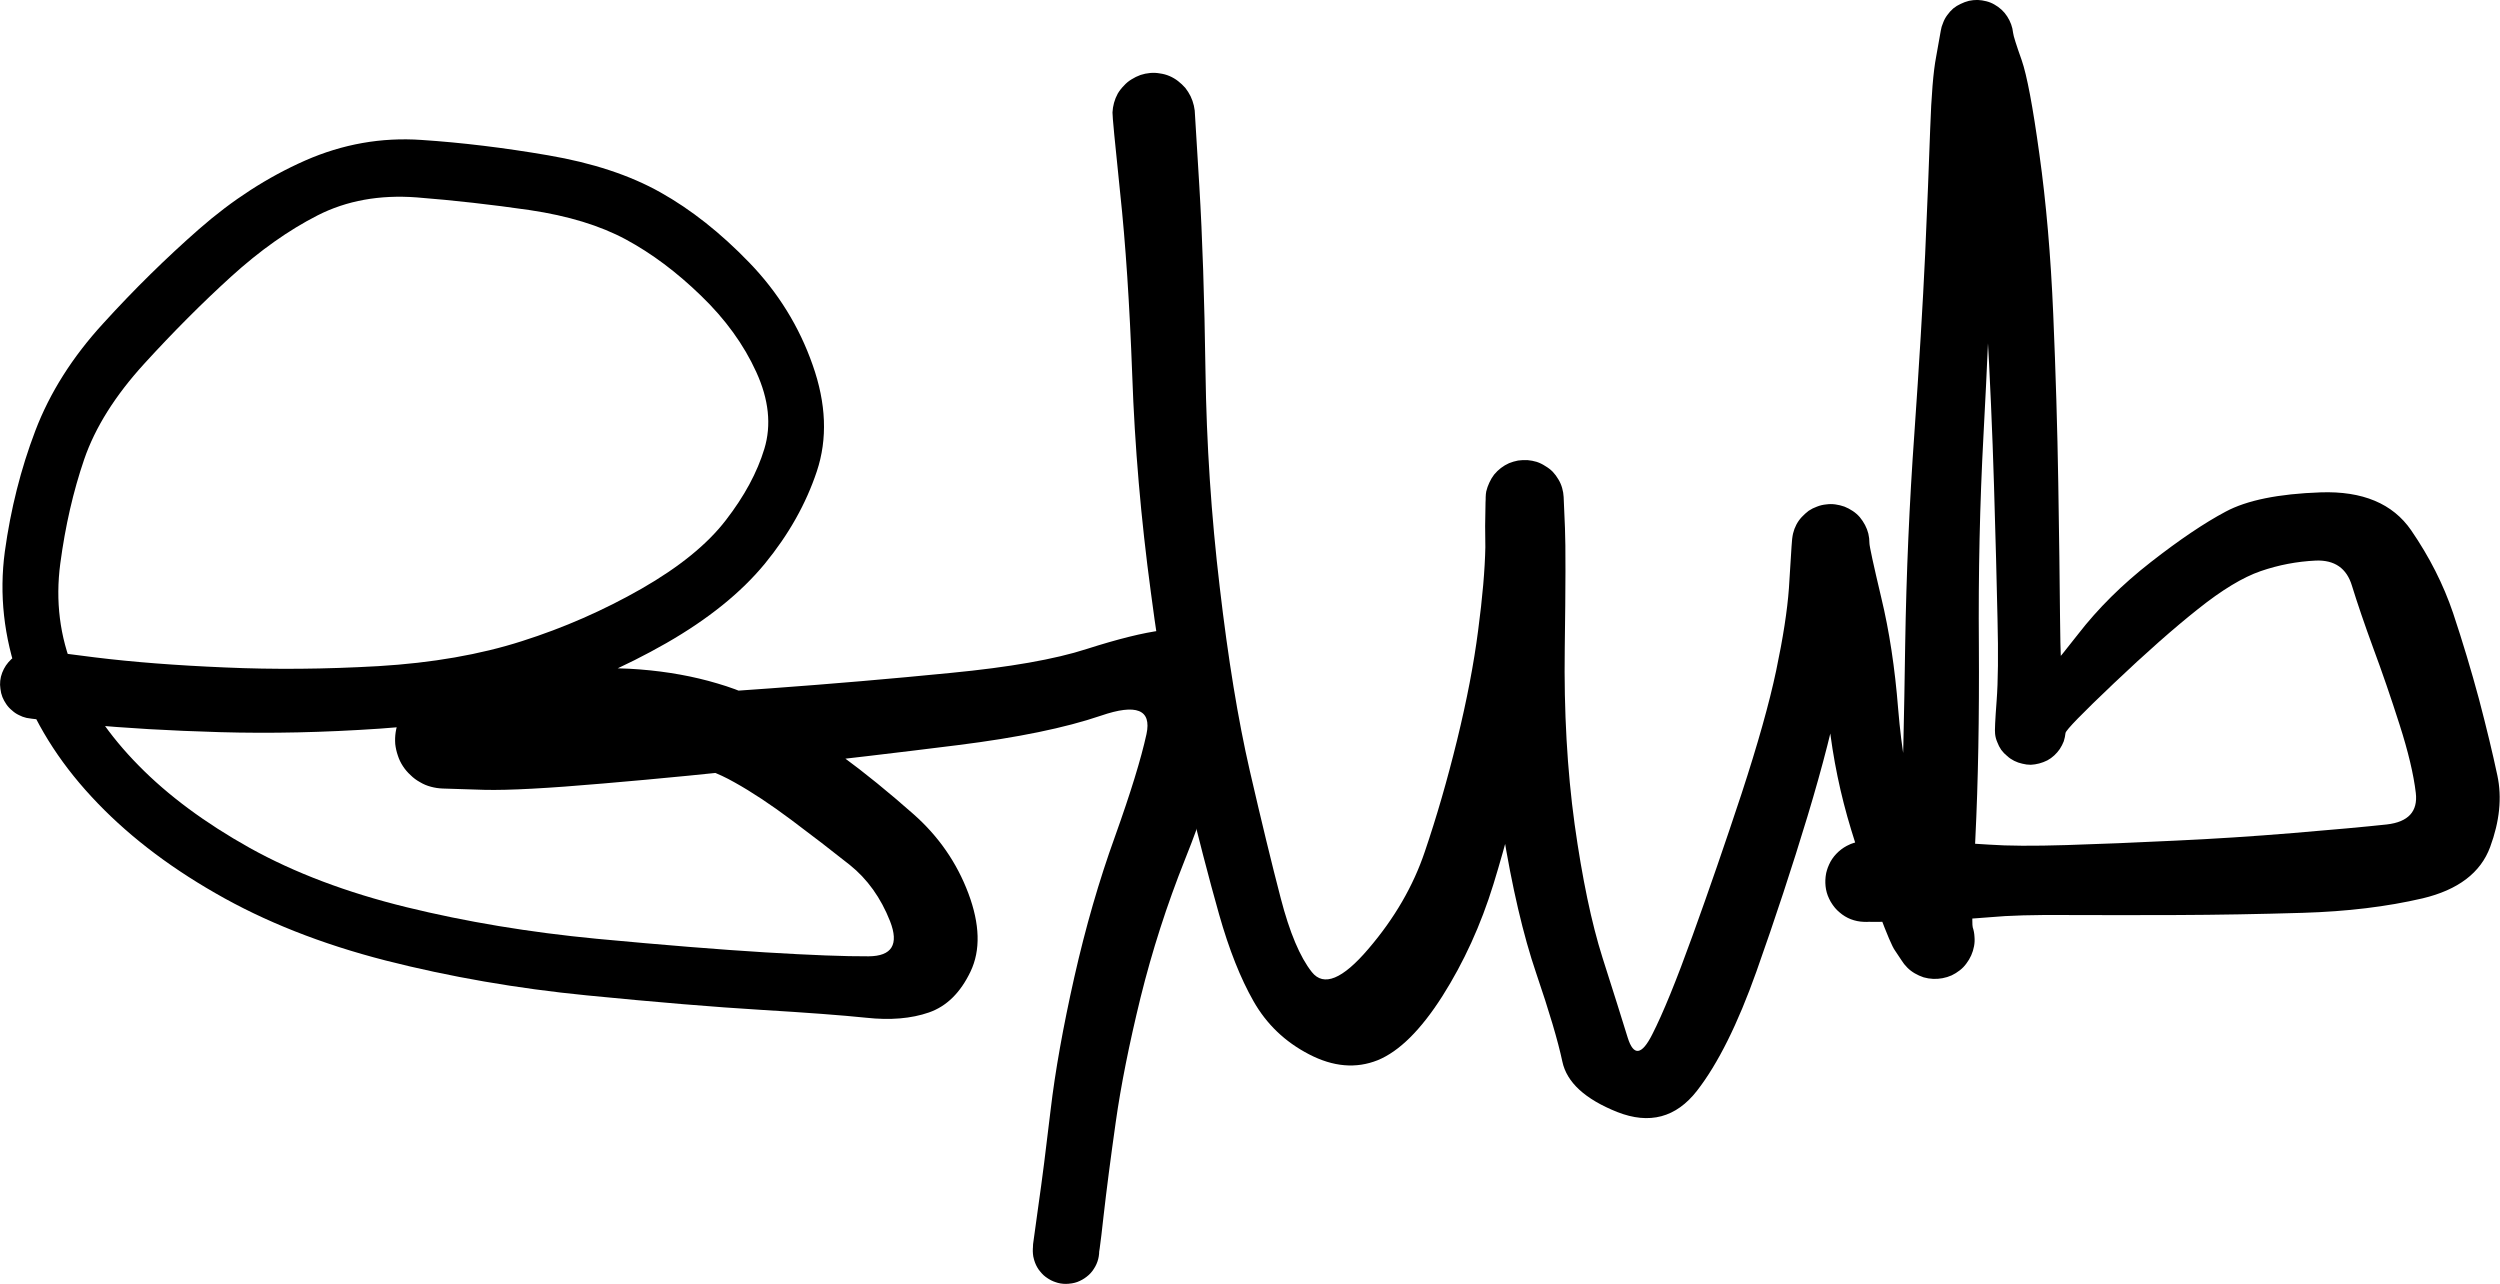 <?xml version="1.0" encoding="UTF-8"?>
<!-- Created with Inkscape (http://www.inkscape.org/) -->
<svg width="60.295mm" height="30.969mm" version="1.1" viewBox="0 0 60.295 30.969" xmlns="http://www.w3.org/2000/svg">
 <g transform="translate(-119.48 -142.98)">
  <g transform="matrix(.529 0 0 .529 120.31 159.49)">
   <path d="m0.17-1.57t2.58 0.33q2.59 0.32 5.93 0.46 3.34 0.15 7.01-0.06 3.67-0.22 6.54-1.14 2.86-0.91 5.45-2.39 2.58-1.48 3.84-3.12 1.27-1.64 1.76-3.26t-0.37-3.5q-0.85-1.87-2.52-3.48-1.66-1.61-3.42-2.56t-4.38-1.34q-2.62-0.38-5.16-0.58-2.54-0.19-4.52 0.82t-3.94 2.79q-1.97 1.79-3.96 3.97t-2.74 4.36q-0.75 2.19-1.09 4.75-0.34 2.57 0.61 4.87t2.96 4.34q2.01 2.05 5.07 3.76 3.06 1.7 7.14 2.7t8.67 1.44q4.58 0.43 7.69 0.62 3.12 0.19 4.71 0.18 1.6-0.01 0.98-1.6-0.63-1.6-1.84-2.57-1.22-0.97-2.65-2.04t-2.6-1.72q-1.16-0.66-2.26-0.82-1.1-0.15-2.68-0.27-1.57-0.13-3.27 0.06-1.69 0.18-3.26 0.75t-1.84 0.56-0.53-0.08q-0.27-0.07-0.5-0.21-0.24-0.13-0.43-0.32-0.2-0.18-0.35-0.41t-0.23-0.48q-0.09-0.26-0.12-0.53-0.02-0.27 0.02-0.54t0.15-0.52q0.1-0.25 0.26-0.47t0.37-0.39 0.45-0.29q0.25-0.12 0.51-0.18 0.27-0.05 2.26 0.18 2 0.24 5.51 0.11t7.62-0.44q4.12-0.3 8.17-0.7 4.04-0.39 6.2-1.09 2.16-0.69 3.43-0.85 1.27-0.17 2.42 0.9 1.16 1.07 0.51 3.76-0.64 2.71-1.88 5.8-1.23 3.09-2.02 6.28-0.78 3.19-1.13 5.67-0.35 2.47-0.56 4.32-0.2 1.85-0.29 2.08-0.09 0.24-0.25 0.43-0.15 0.19-0.36 0.32t-0.46 0.19q-0.24 0.06-0.48 0.04-0.25-0.02-0.48-0.13-0.23-0.1-0.41-0.26-0.18-0.17-0.3-0.39t-0.17-0.46q-0.04-0.24-0.01-0.49 0.04-0.25 0.15-0.47t0.29-0.39q0.18-0.18 0.4-0.28 0.23-0.11 0.47-0.14 0.25-0.04 0.49 0.01 0.25 0.05 0.46 0.18 0.22 0.12 0.38 0.31 0.16 0.18 0.26 0.41t0.11 0.48q0.02 0.25-0.04 0.49t-0.2 0.45q-0.13 0.21-0.33 0.36-0.19 0.15-0.43 0.24-0.23 0.08-0.48 0.08-0.25 0.01-0.49-0.07-0.23-0.07-0.43-0.22t-0.35-0.35q-0.14-0.2-0.21-0.44t-0.06-0.49 0.01-0.24q0 0 0.24-1.74 0.25-1.74 0.56-4.38 0.31-2.63 1.08-6.05 0.77-3.41 1.85-6.4 1.07-2.99 1.44-4.68 0.36-1.68-2.08-0.84-2.44 0.83-6.51 1.34t-8.23 0.97-7.94 0.78q-3.78 0.33-5.42 0.29-1.64-0.05-1.91-0.06t-0.53-0.08-0.5-0.21q-0.24-0.13-0.43-0.32-0.2-0.18-0.35-0.41t-0.23-0.48q-0.09-0.26-0.12-0.53-0.02-0.27 0.02-0.54t0.15-0.52q0.1-0.25 0.26-0.47t0.37-0.39 0.45-0.29q0.25-0.12 0.51-0.18 0.27-0.05 0.67-0.29 0.39-0.23 1.53-0.28 1.14-0.04 3.22-0.32 2.08-0.27 3.97-0.12 1.9 0.15 3.54 0.64 1.65 0.48 2.9 1.33 1.25 0.86 2.79 1.99t3.25 2.64 2.5 3.61q0.79 2.11 0.1 3.56t-1.9 1.87-2.86 0.24q-1.64-0.17-4.8-0.36-3.17-0.19-7.94-0.66t-9.17-1.59q-4.4-1.13-7.76-3.07-3.37-1.93-5.65-4.4-2.28-2.46-3.31-5.35-1.03-2.9-0.64-5.82 0.4-2.91 1.39-5.51t3.1-4.9q2.1-2.31 4.37-4.3t4.83-3.12q2.57-1.13 5.31-0.94 2.74 0.18 5.77 0.7 3.04 0.52 5.12 1.69 2.09 1.17 4.05 3.2 1.97 2.04 2.89 4.67 0.93 2.63 0.19 4.85t-2.37 4.21q-1.63 1.98-4.49 3.62-2.87 1.64-6.06 2.64-3.19 1.01-7.01 1.26-3.82 0.26-7.28 0.16t-6.05-0.35q-2.58-0.25-2.77-0.3-0.18-0.04-0.35-0.13-0.17-0.08-0.31-0.21-0.15-0.12-0.26-0.28t-0.18-0.33q-0.07-0.18-0.09-0.37-0.03-0.19-0.01-0.37 0.02-0.19 0.09-0.37t0.17-0.33q0.11-0.16 0.25-0.29t0.31-0.22 0.35-0.14q0.19-0.04 0.38-0.05 0.18 0 0.18 0z"/>
  </g>
  <g transform="matrix(.529 0 0 .529 147.3 145.73)">
   <path d="m1.88-0.15t0.21 3.44q0.21 3.46 0.28 8.43t0.65 9.85q0.57 4.89 1.37 8.37 0.8 3.47 1.41 5.81 0.61 2.35 1.42 3.37t2.58-1.06q1.78-2.08 2.57-4.43 0.8-2.35 1.47-5.08 0.67-2.74 0.96-5 0.3-2.26 0.33-3.81 0.04-1.54 0.02-1.93-0.02-0.38 0.02-0.6 0.05-0.21 0.14-0.4 0.09-0.2 0.22-0.37 0.14-0.17 0.31-0.3t0.37-0.22q0.2-0.08 0.41-0.12 0.22-0.03 0.43-0.02 0.22 0.02 0.42 0.08 0.21 0.07 0.39 0.19 0.19 0.11 0.34 0.26 0.15 0.16 0.26 0.35 0.11 0.18 0.17 0.39t0.07 0.42q0.01 0.22 0.06 1.41 0.05 1.2-0.01 5.49t0.45 8.01q0.52 3.71 1.27 6.08 0.76 2.38 1.15 3.65 0.4 1.28 1.12-0.15 0.73-1.43 1.84-4.51 1.11-3.07 2.23-6.46 1.11-3.39 1.58-5.62t0.58-3.75q0.1-1.52 0.12-1.91 0.02-0.38 0.07-0.59t0.15-0.4 0.24-0.34q0.15-0.16 0.32-0.29 0.18-0.12 0.38-0.19 0.2-0.08 0.42-0.1 0.21-0.03 0.42 0t0.41 0.1q0.2 0.08 0.38 0.2t0.32 0.29q0.14 0.16 0.24 0.35t0.15 0.39q0.05 0.21 0.05 0.43 0 0.21 0.54 2.49 0.55 2.28 0.77 5.07 0.23 2.8 0.85 4.94t1.24 3.24 0.93 1.34q0.31 0.23 0.38 0.44t0.08 0.43q0.02 0.22-0.02 0.43-0.04 0.22-0.13 0.42t-0.22 0.37q-0.13 0.18-0.3 0.31-0.18 0.14-0.37 0.23-0.2 0.09-0.42 0.13-0.21 0.04-0.43 0.03t-0.43-0.07q-0.21-0.07-0.4-0.18t-0.34-0.26q-0.16-0.16-0.27-0.34-0.12-0.19-0.12-1.46-0.01-1.26 0.1-4.63 0.12-3.37 0.19-8.29 0.08-4.92 0.42-9.65 0.33-4.73 0.49-8.14 0.15-3.4 0.23-5.72 0.08-2.31 0.27-3.29 0.18-0.98 0.21-1.18t0.11-0.38q0.07-0.19 0.19-0.35 0.12-0.17 0.27-0.3 0.16-0.13 0.34-0.21 0.18-0.09 0.38-0.14 0.19-0.04 0.39-0.04 0.21 0.01 0.4 0.06 0.2 0.05 0.37 0.15 0.18 0.1 0.33 0.24 0.14 0.13 0.25 0.3t0.18 0.36 0.09 0.39 0.39 1.24q0.36 1.03 0.81 4.3 0.46 3.28 0.63 7.28t0.23 7.7 0.08 6.13q0.02 2.44 0.15 3.75 0.13 1.32 0.1 1.52-0.02 0.19-0.08 0.38-0.07 0.18-0.18 0.35-0.11 0.16-0.25 0.29-0.15 0.14-0.32 0.23-0.18 0.09-0.37 0.14t-0.38 0.06q-0.2 0-0.39-0.05-0.19-0.04-0.37-0.13t-0.32-0.22q-0.15-0.12-0.27-0.28-0.11-0.16-0.18-0.35-0.08-0.18-0.1-0.38-0.03-0.19 1.19-1.48 1.21-1.28 2.59-3.06 1.37-1.77 3.32-3.29 1.96-1.53 3.41-2.3 1.45-0.78 4.33-0.88 2.87-0.1 4.13 1.73 1.25 1.82 1.91 3.77 0.65 1.95 1.18 3.92 0.52 1.98 0.84 3.49 0.32 1.5-0.33 3.26t-3.08 2.34q-2.44 0.57-5.46 0.66t-5.72 0.1-4.99 0q-2.3-0.02-3.56 0.1-1.26 0.11-3.46 0.18-2.19 0.06-2.49 0.01t-0.57-0.19q-0.26-0.14-0.47-0.36-0.21-0.21-0.34-0.49-0.13-0.27-0.16-0.57t0.03-0.6q0.07-0.29 0.22-0.55 0.16-0.26 0.39-0.46 0.23-0.19 0.51-0.31 0.28-0.11 0.58-0.13 0.3-0.01 0.59 0.07t0.54 0.25q0.25 0.16 0.44 0.4 0.18 0.24 0.28 0.53 0.09 0.29 0.09 0.59t-0.09 0.59q-0.1 0.28-0.28 0.52-0.18 0.25-0.43 0.42t-0.54 0.25-0.59 0.06q-0.3-0.01-0.59-0.12-0.28-0.11-0.51-0.31-0.23-0.19-0.38-0.45-0.16-0.26-0.23-0.56-0.06-0.29-0.03-0.59t0.16-0.58q0.12-0.27 0.33-0.49t0.47-0.36q0.27-0.14 0.57-0.19t0.3-0.05 2.18 0.04q2.19 0.05 3.45 0.14 1.25 0.09 3.53 0.02 2.27-0.07 4.92-0.2 2.64-0.12 5.42-0.35t4.26-0.39q1.47-0.17 1.32-1.44t-0.74-3.11q-0.59-1.85-1.2-3.49-0.6-1.64-0.97-2.84-0.36-1.2-1.65-1.15-1.29 0.06-2.51 0.48t-2.86 1.73q-1.64 1.3-3.83 3.38-2.18 2.07-2.21 2.27-0.02 0.19-0.08 0.38-0.07 0.18-0.18 0.35-0.11 0.16-0.25 0.29-0.15 0.14-0.32 0.23-0.18 0.09-0.37 0.14t-0.38 0.06q-0.2 0-0.39-0.05-0.19-0.04-0.37-0.13t-0.32-0.22q-0.15-0.12-0.27-0.28-0.11-0.16-0.18-0.35-0.08-0.18-0.1-0.38-0.03-0.19 0.07-1.51t0.04-3.74q-0.05-2.42-0.16-6.08t-0.33-7.51q-0.22-3.84-0.7-6.85-0.48-3-0.95-4.57-0.48-1.58-0.45-1.78t0.11-0.38q0.07-0.19 0.19-0.35t0.27-0.3q0.16-0.13 0.34-0.21 0.18-0.09 0.38-0.14 0.19-0.04 0.39-0.04 0.21 0.01 0.4 0.06 0.2 0.05 0.37 0.15 0.18 0.1 0.33 0.24 0.14 0.13 0.25 0.3t0.18 0.36 0.09 0.39-0.41 1.19q-0.44 0.99-0.47 3.3-0.03 2.33-0.12 5.78-0.1 3.44-0.35 8.08t-0.21 9.58q0.03 4.94-0.16 8.79t-0.12 4.06 0.08 0.43q0.02 0.22-0.02 0.43-0.04 0.22-0.13 0.42t-0.22 0.37q-0.13 0.18-0.3 0.31-0.18 0.14-0.37 0.23-0.2 0.09-0.42 0.13-0.21 0.04-0.43 0.03t-0.43-0.07q-0.21-0.07-0.4-0.18t-0.34-0.26q-0.16-0.16-0.27-0.34-0.12-0.19-0.3-0.45-0.18-0.25-0.71-1.66-0.54-1.41-1.28-3.83t-1.02-4.94q-0.27-2.51-0.98-5.44-0.7-2.93-0.65-3.14t0.15-0.4q0.1-0.18 0.24-0.34 0.15-0.16 0.32-0.29 0.18-0.12 0.38-0.19 0.2-0.08 0.42-0.1 0.21-0.03 0.42 0t0.41 0.1q0.2 0.08 0.38 0.2t0.32 0.28q0.14 0.17 0.24 0.36t0.15 0.39q0.05 0.21 0.05 0.43 0 0.21-0.15 0.58t-0.44 1.97q-0.28 1.6-0.73 4.01t-1.5 5.89q-1.05 3.47-2.33 7.08-1.28 3.6-2.71 5.44t-3.64 0.97q-2.2-0.88-2.5-2.3-0.3-1.41-1.19-4.02t-1.53-6.56-0.72-8.21q-0.08-4.27-0.08-5.63 0.01-1.35 0.05-1.57 0.05-0.21 0.14-0.4 0.09-0.2 0.22-0.37 0.14-0.17 0.31-0.3t0.37-0.22q0.2-0.08 0.41-0.12 0.22-0.03 0.43-0.02 0.22 0.02 0.42 0.08 0.21 0.07 0.39 0.19 0.19 0.11 0.34 0.26 0.15 0.16 0.26 0.35 0.11 0.18 0.17 0.39t0.07 0.42q0.01 0.22-0.1 0.6-0.12 0.37-0.31 1.97-0.2 1.6-0.45 4.03-0.25 2.44-0.86 5.34-0.62 2.9-1.48 5.7-0.86 2.79-2.33 5.11-1.48 2.32-2.95 2.92-1.48 0.59-3.13-0.27-1.64-0.85-2.53-2.42-0.89-1.56-1.57-3.96t-1.56-6.02q-0.89-3.62-1.55-8.66-0.68-5.04-0.85-9.91-0.18-4.86-0.55-8.3-0.36-3.45-0.35-3.67t0.07-0.44 0.17-0.42q0.12-0.2 0.28-0.36 0.15-0.17 0.35-0.29 0.19-0.12 0.41-0.2 0.21-0.07 0.44-0.09 0.22-0.02 0.44 0.02 0.23 0.03 0.44 0.12t0.39 0.23 0.33 0.31q0.14 0.18 0.24 0.38 0.1 0.21 0.15 0.43 0.04 0.23 0.04 0.23z"/>
  </g>
 </g>
</svg>
